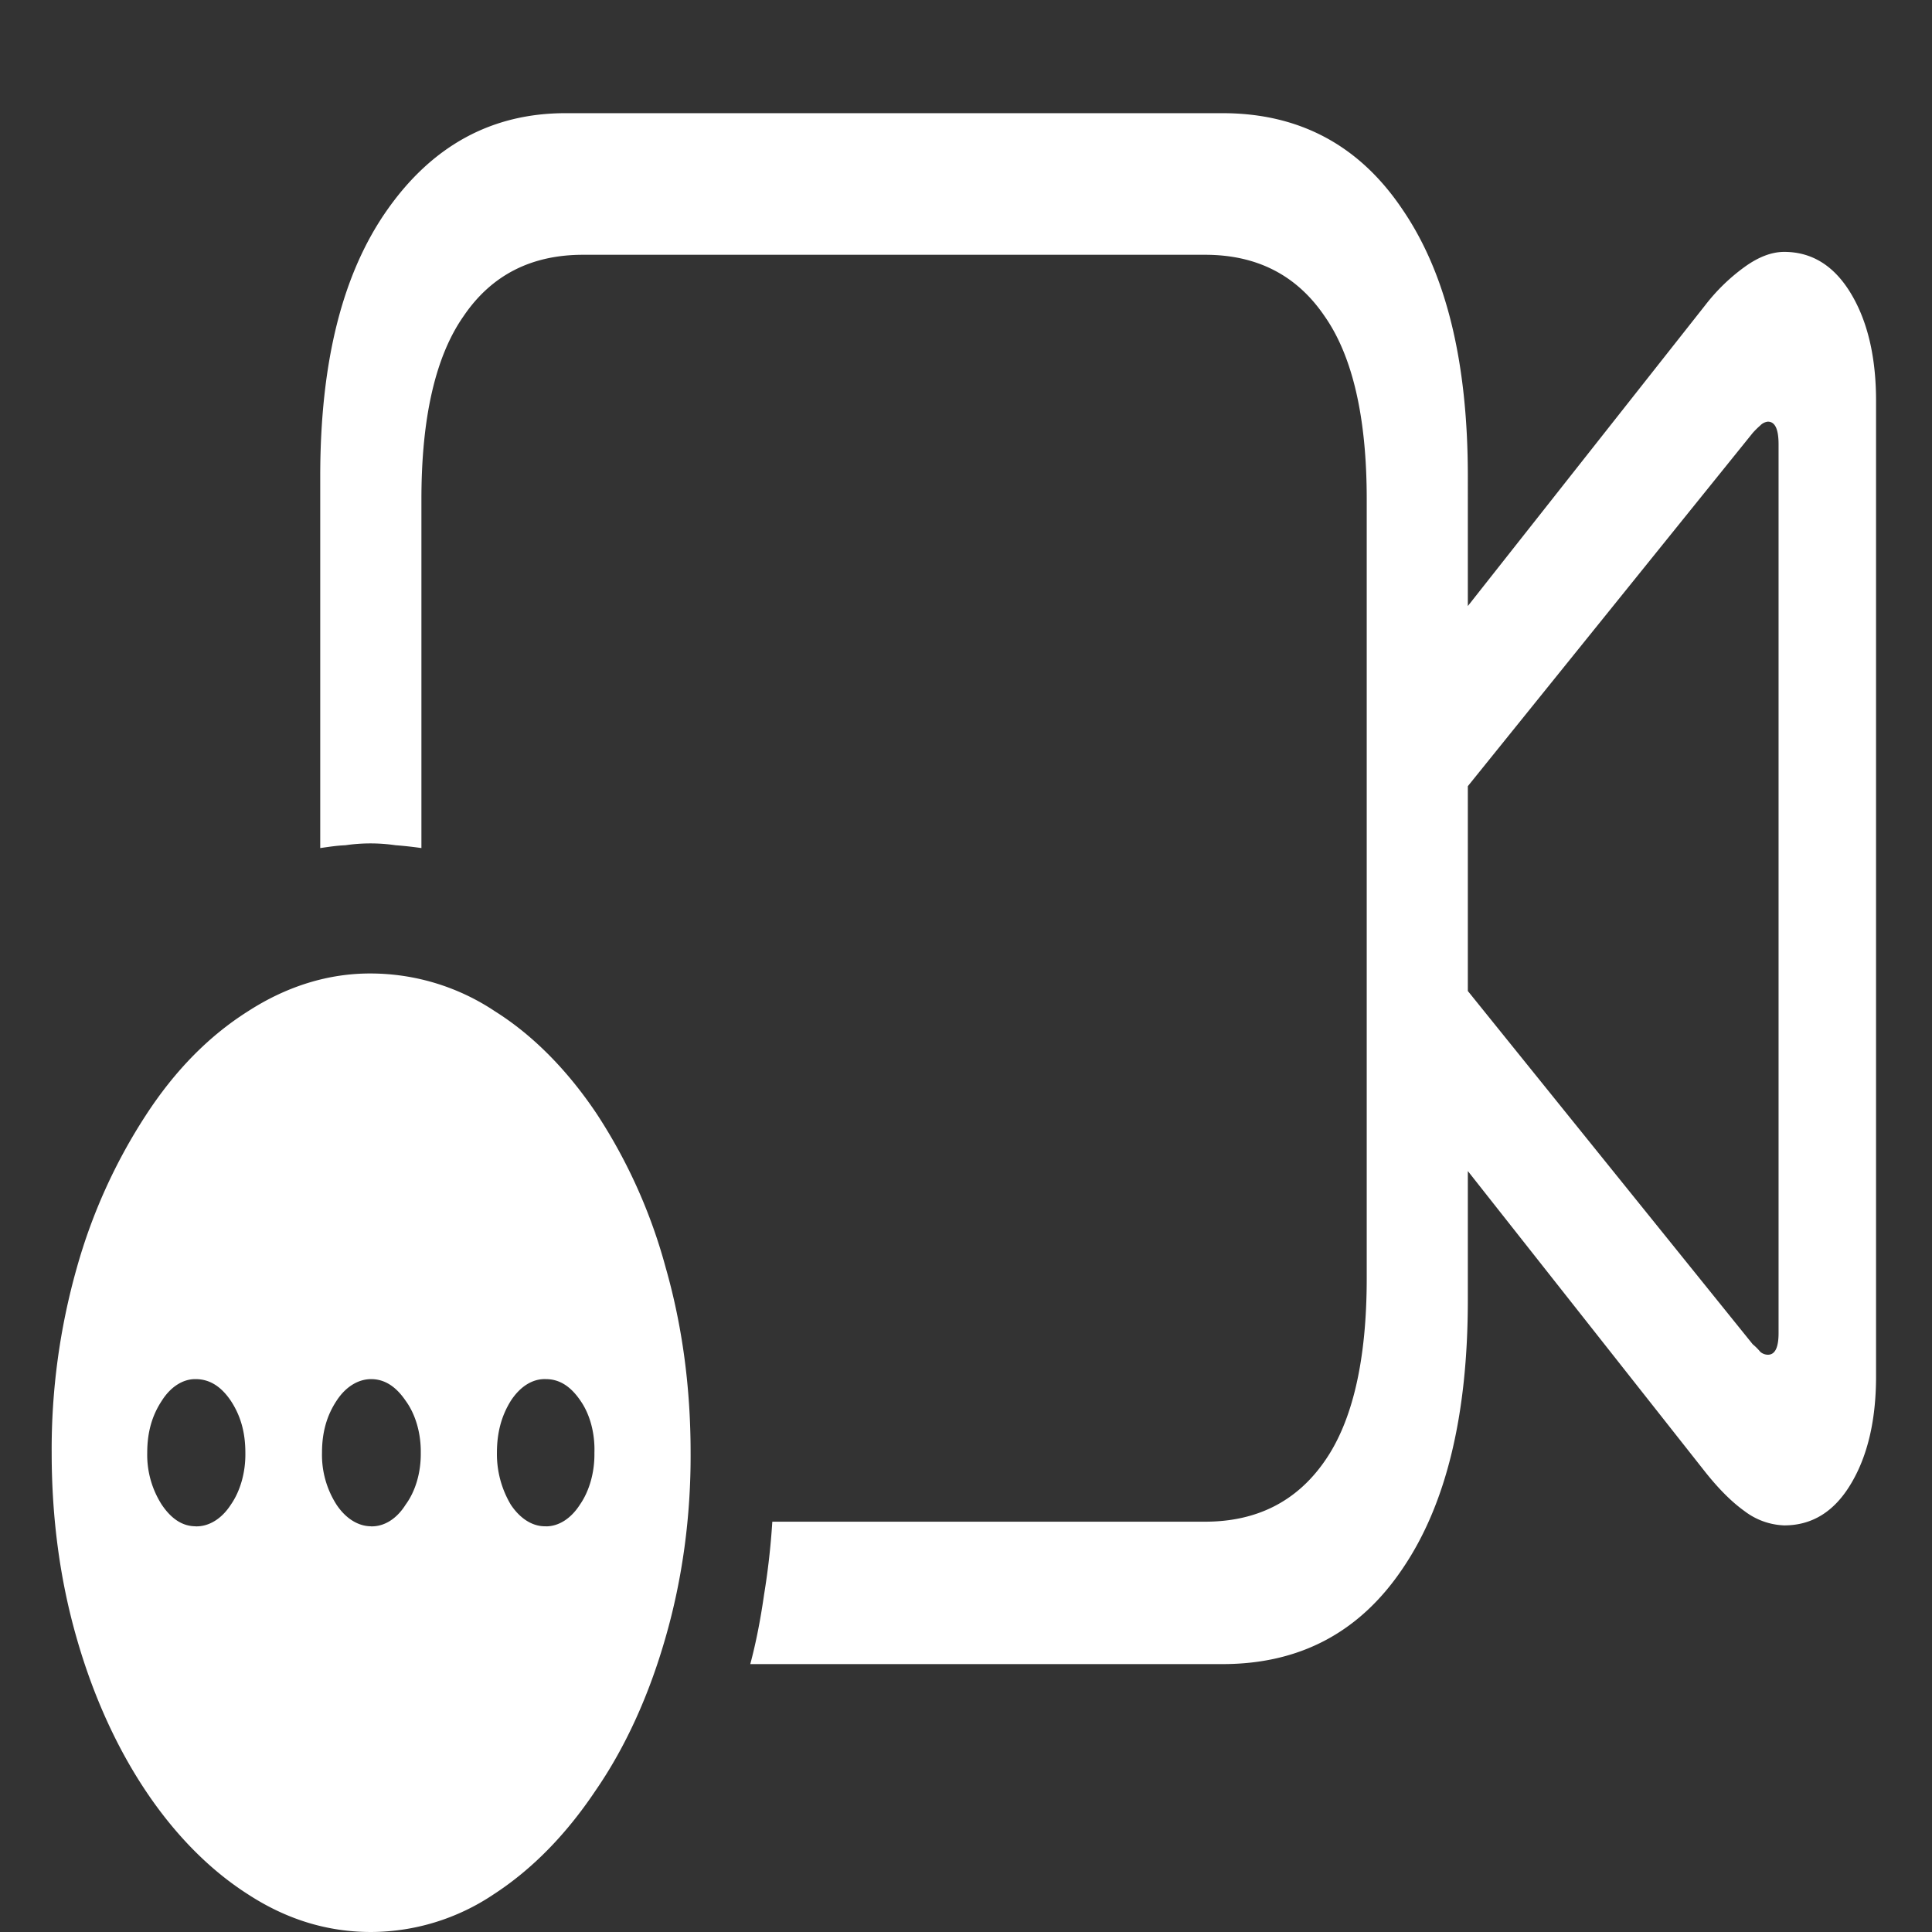 <svg xmlns="http://www.w3.org/2000/svg" width="24" height="24"><rect width="100%" height="100%" fill="#333333" stroke="none"/><path style="stroke:none;fill-rule:nonzero;fill:#fff;fill-opacity:1" d="M9.32 20.672h5.867c.954 0 1.7-.39 2.235-1.184.543-.797.812-1.91.812-3.34V5.918c0-1.426-.27-2.523-.812-3.316-.535-.797-1.281-1.196-2.235-1.196H7.024c-.91 0-1.648.399-2.21 1.196-.56.793-.836 1.89-.836 3.316v4.617c.105-.015.207-.031.312-.035a2.144 2.144 0 0 1 .625 0c.11.008.215.02.32.035V6.2c0-1.015.176-1.777.524-2.273.347-.512.844-.762 1.484-.762h7.727c.64 0 1.136.25 1.484.762.348.496.524 1.258.524 2.273v9.68c0 1.016-.176 1.777-.524 2.273-.348.5-.844.75-1.484.75H9.594c-.02.313-.055.618-.102.903-.043.3-.097.586-.172.867Zm12.844-1.723c.344 0 .621-.168.828-.515.207-.344.313-.79.313-1.336V4.98c0-.546-.106-.992-.313-1.335-.207-.344-.484-.516-.828-.516-.16 0-.324.066-.492.187a2.38 2.38 0 0 0-.485.47l-3.18 4.03.032 2.192 3.734-4.63a1.06 1.06 0 0 1 .094-.093.154.154 0 0 1 .094-.047c.09 0 .133.094.133.282v11.039c0 .18-.043.27-.133.27a.148.148 0 0 1-.094-.036.708.708 0 0 0-.094-.094L18.04 12.07l-.031 2.192 3.18 4.031c.156.195.316.36.484.48a.862.862 0 0 0 .492.176ZM4.61 24a2.746 2.746 0 0 0 1.524-.469c.48-.312.902-.746 1.265-1.289.372-.539.665-1.187.868-1.898.21-.727.316-1.508.312-2.297 0-.82-.105-1.586-.312-2.309a6.641 6.641 0 0 0-.852-1.898c-.363-.543-.793-.98-1.266-1.277a2.786 2.786 0 0 0-1.539-.47c-.527-.003-1.046.157-1.53.47-.481.304-.903.73-1.267 1.289a6.864 6.864 0 0 0-.859 1.898 8.257 8.257 0 0 0-.312 2.297c0 .82.105 1.59.312 2.308.41 1.43 1.172 2.567 2.125 3.176.48.313.988.469 1.531.469Zm-2.18-5.04c-.16 0-.3-.089-.421-.269a1.146 1.146 0 0 1-.18-.644c0-.254.059-.461.18-.645.11-.175.265-.273.422-.27.172 0 .316.09.437.27.121.184.18.391.18.645.004.242-.063.476-.18.644-.113.176-.273.274-.437.27Zm2.18 0c-.16 0-.316-.097-.43-.269A1.146 1.146 0 0 1 4 18.047c0-.254.059-.461.18-.645.113-.175.27-.27.43-.27.167 0 .308.09.43.27.12.164.19.399.187.645.003.246-.067.48-.188.644-.11.176-.266.274-.43.27Zm2.172 0c-.164.005-.32-.093-.437-.269a1.229 1.229 0 0 1-.172-.644c0-.254.058-.461.172-.645.117-.18.273-.277.437-.27.168 0 .309.09.43.27.117.168.18.403.172.645.004.242-.063.476-.18.644-.11.172-.262.27-.422.27Zm0 0"/></svg>